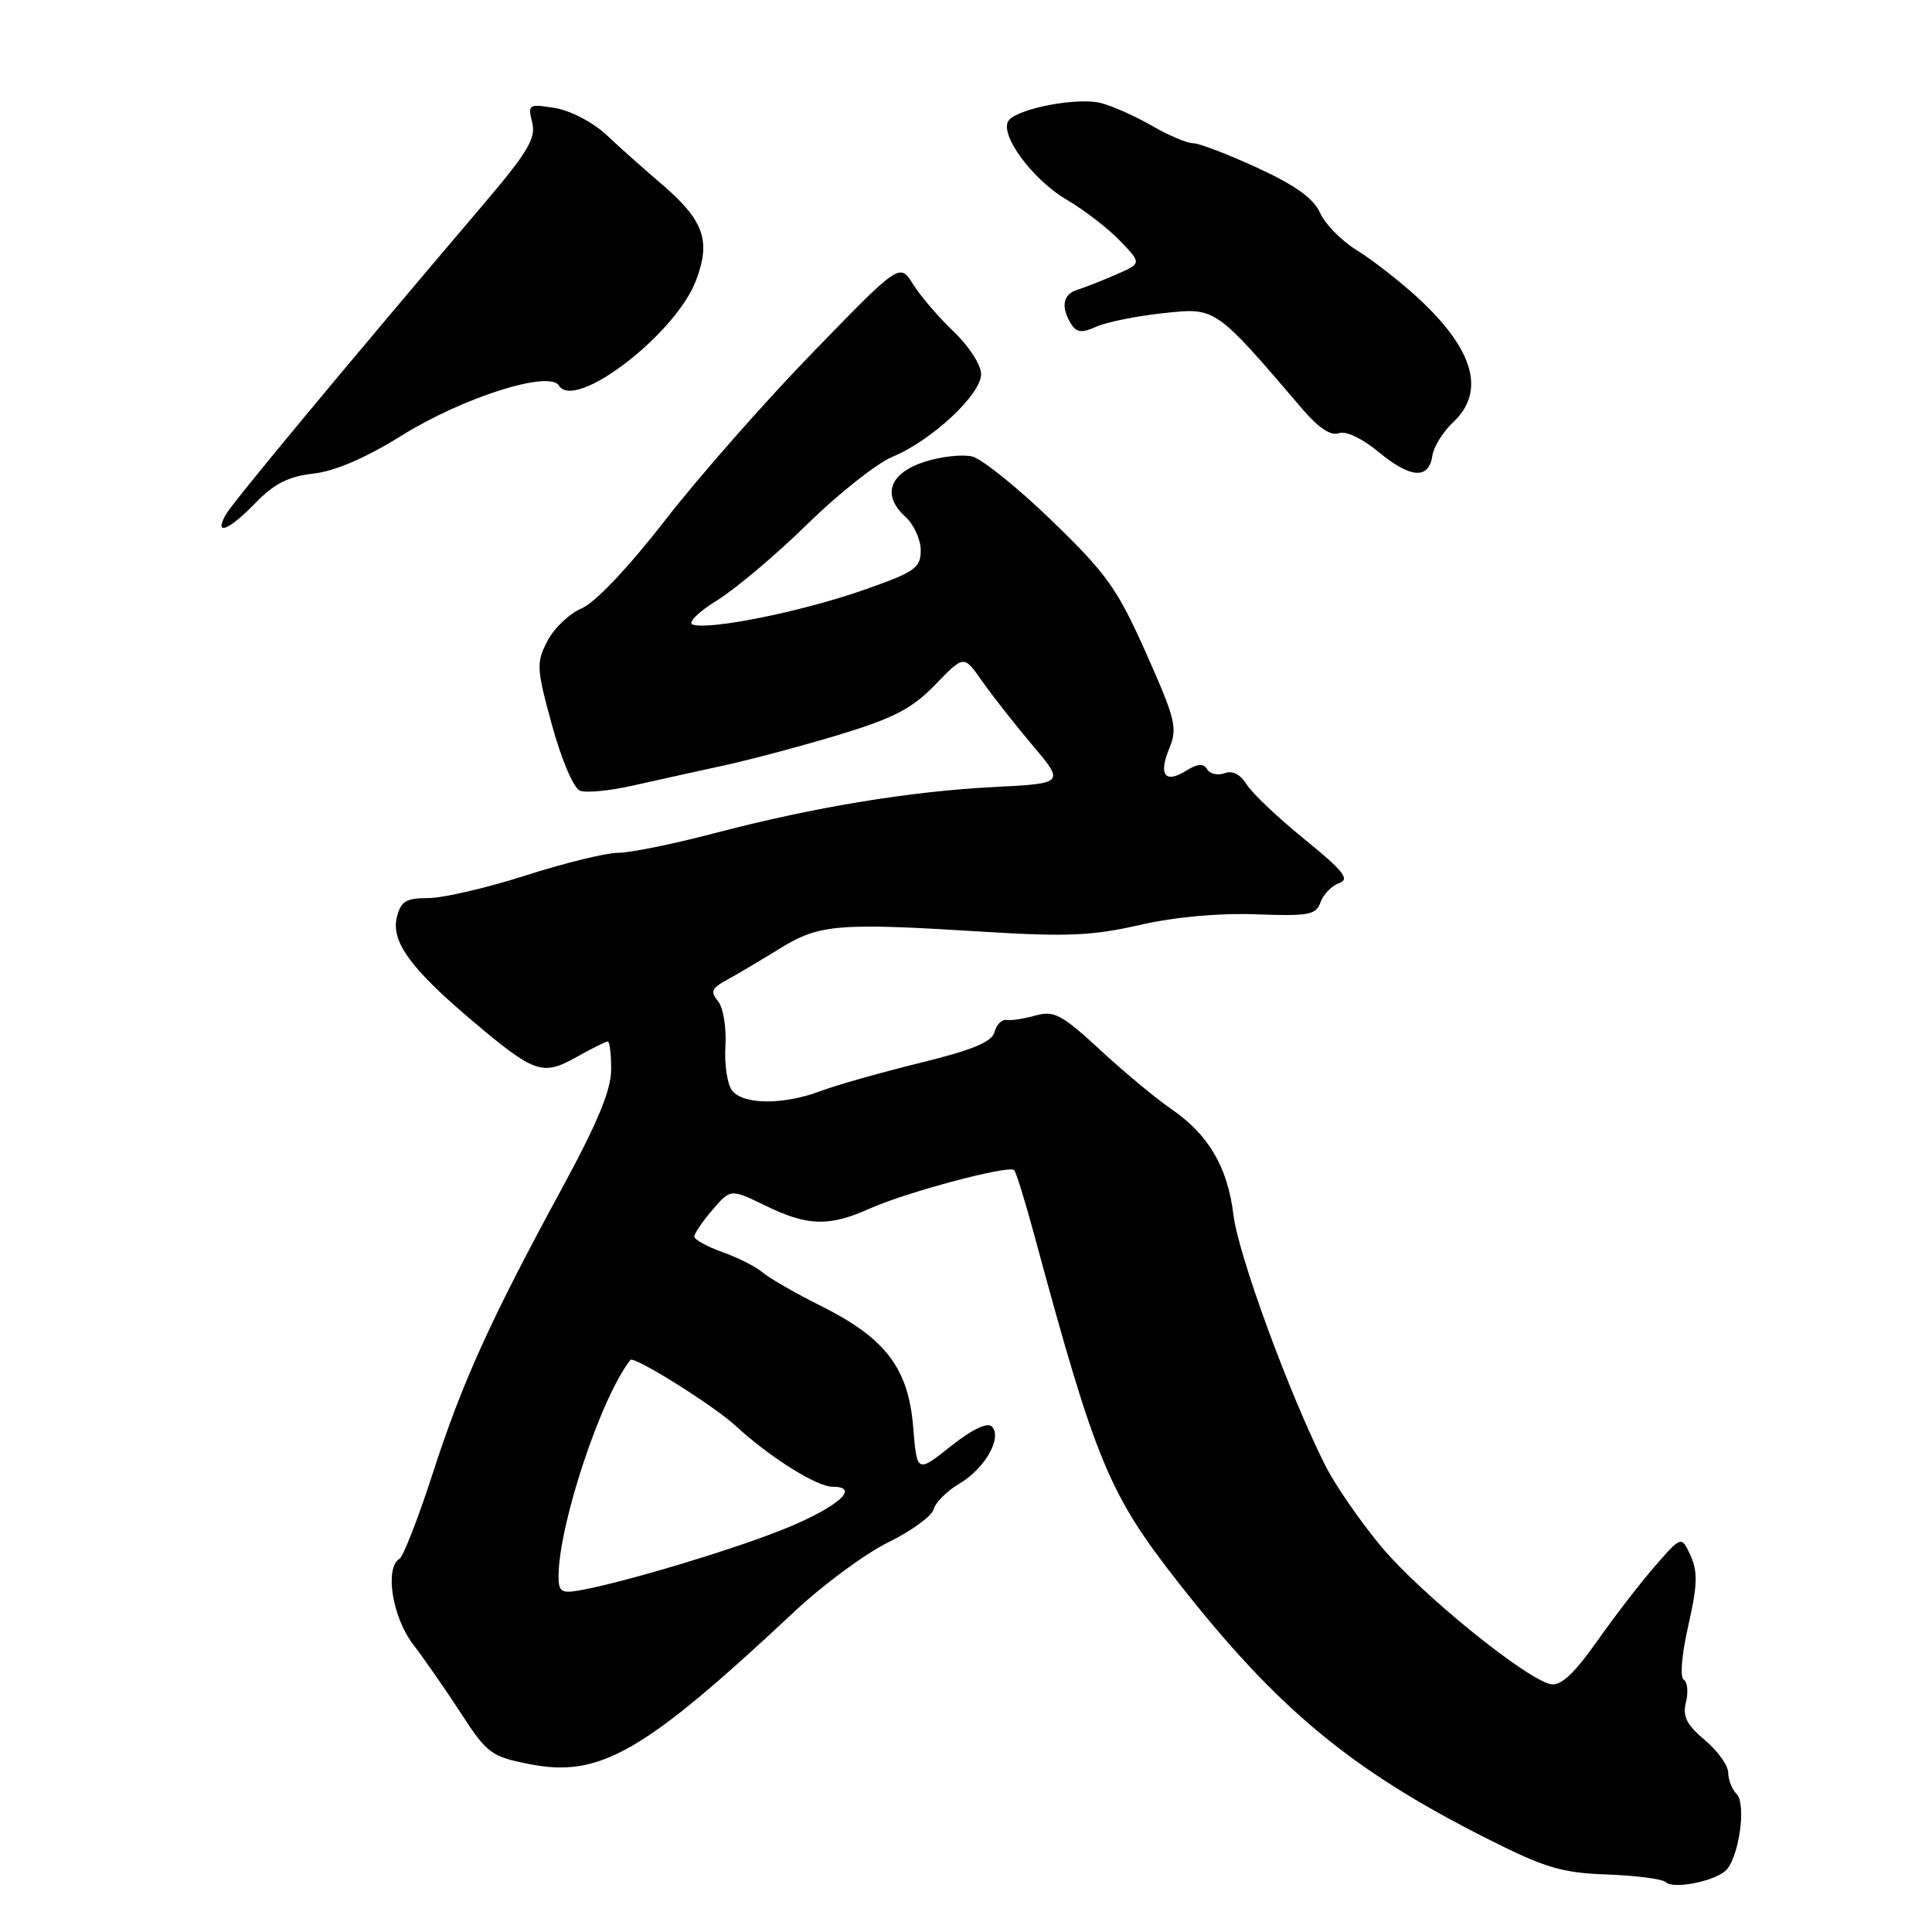 <?xml version="1.0" encoding="UTF-8" standalone="no"?>
<!DOCTYPE svg PUBLIC "-//W3C//DTD SVG 1.1//EN" "http://www.w3.org/Graphics/SVG/1.1/DTD/svg11.dtd" >
<svg xmlns="http://www.w3.org/2000/svg" xmlns:xlink="http://www.w3.org/1999/xlink" version="1.1" viewBox="0 0 256 256">
 <g >
 <path fill="currentColor"
d=" M 228.58 247.94 C 230.37 246.45 231.47 239.07 230.10 237.70 C 229.50 237.10 229.00 235.83 229.00 234.89 C 229.00 233.95 227.60 232.00 225.90 230.57 C 223.47 228.53 222.93 227.43 223.40 225.54 C 223.73 224.21 223.60 222.87 223.10 222.56 C 222.58 222.24 222.84 219.19 223.71 215.39 C 224.92 210.08 224.98 208.25 224.01 206.13 C 222.80 203.50 222.80 203.50 219.31 207.50 C 217.39 209.70 213.92 214.20 211.60 217.50 C 208.61 221.74 206.83 223.40 205.52 223.17 C 202.30 222.59 188.19 211.15 182.97 204.87 C 180.21 201.55 176.89 196.74 175.60 194.17 C 170.80 184.62 164.09 166.32 163.44 161.00 C 162.67 154.62 160.12 150.30 155.14 146.91 C 153.20 145.58 148.99 142.09 145.80 139.14 C 140.71 134.44 139.66 133.88 137.25 134.55 C 135.74 134.98 133.99 135.25 133.37 135.15 C 132.75 135.05 132.03 135.77 131.78 136.75 C 131.43 138.07 128.87 139.13 121.90 140.84 C 116.73 142.11 110.80 143.79 108.73 144.57 C 103.88 146.41 98.58 146.40 97.04 144.55 C 96.38 143.76 95.97 141.10 96.12 138.64 C 96.27 136.14 95.84 133.52 95.14 132.67 C 94.10 131.42 94.30 130.94 96.33 129.83 C 97.68 129.10 100.83 127.23 103.34 125.68 C 108.58 122.45 110.98 122.25 130.50 123.47 C 141.29 124.14 144.78 123.99 151.00 122.57 C 155.66 121.50 161.49 120.97 166.41 121.15 C 173.43 121.41 174.39 121.23 174.98 119.55 C 175.35 118.50 176.46 117.37 177.44 117.02 C 178.90 116.51 178.04 115.42 172.87 111.22 C 169.37 108.38 165.91 105.10 165.19 103.94 C 164.36 102.61 163.29 102.06 162.27 102.45 C 161.38 102.79 160.35 102.56 159.96 101.94 C 159.46 101.12 158.70 101.17 157.18 102.12 C 154.36 103.88 153.47 102.69 154.95 99.13 C 156.05 96.47 155.75 95.27 151.87 86.56 C 148.07 78.02 146.66 76.04 139.39 69.01 C 134.89 64.65 130.13 60.82 128.83 60.49 C 127.53 60.17 124.67 60.49 122.48 61.20 C 117.83 62.72 116.82 65.62 119.96 68.46 C 121.08 69.48 122.00 71.49 122.00 72.92 C 122.00 75.28 121.25 75.80 114.25 78.24 C 106.19 81.05 94.02 83.51 91.79 82.76 C 91.08 82.53 92.51 81.10 95.00 79.56 C 97.48 78.03 102.88 73.47 107.00 69.43 C 111.12 65.39 116.20 61.38 118.27 60.52 C 123.47 58.36 130.00 52.27 130.00 49.58 C 130.00 48.37 128.39 45.86 126.38 43.95 C 124.39 42.05 121.96 39.23 120.99 37.67 C 119.22 34.83 119.22 34.83 107.73 46.67 C 101.40 53.18 92.58 63.20 88.13 68.94 C 83.25 75.22 78.85 79.86 77.08 80.61 C 75.46 81.29 73.41 83.24 72.53 84.94 C 71.04 87.83 71.08 88.55 73.15 96.11 C 74.41 100.69 76.01 104.45 76.85 104.77 C 77.67 105.09 80.85 104.78 83.92 104.08 C 86.99 103.39 92.42 102.19 96.00 101.41 C 99.58 100.63 106.46 98.79 111.30 97.32 C 118.42 95.16 120.84 93.90 123.92 90.73 C 127.72 86.80 127.72 86.80 130.06 90.15 C 131.34 91.99 134.34 95.82 136.73 98.65 C 141.08 103.80 141.08 103.80 131.79 104.28 C 120.54 104.85 107.85 106.95 94.64 110.41 C 89.22 111.84 83.49 113.00 81.90 113.00 C 80.32 113.00 74.81 114.35 69.66 116.00 C 64.51 117.65 58.70 119.00 56.75 119.00 C 53.81 119.00 53.11 119.42 52.59 121.51 C 51.78 124.72 54.39 128.32 62.44 135.14 C 70.82 142.23 71.87 142.60 76.36 140.08 C 78.39 138.94 80.27 138.00 80.53 138.00 C 80.79 138.00 80.99 139.69 80.98 141.75 C 80.97 144.46 79.15 148.84 74.44 157.50 C 65.00 174.87 61.25 183.13 57.34 195.23 C 55.43 201.13 53.45 206.22 52.94 206.54 C 50.94 207.77 51.98 214.29 54.75 217.90 C 56.26 219.88 59.13 224.01 61.13 227.09 C 64.52 232.32 65.10 232.76 70.13 233.75 C 79.48 235.60 85.25 232.28 105.36 213.46 C 109.13 209.93 114.70 205.83 117.75 204.34 C 120.79 202.84 123.48 200.89 123.71 199.99 C 123.95 199.08 125.49 197.55 127.14 196.58 C 130.53 194.57 132.86 190.46 131.41 189.01 C 130.83 188.43 128.77 189.42 125.99 191.63 C 121.50 195.19 121.50 195.19 121.00 189.08 C 120.36 181.30 117.35 177.33 108.85 173.08 C 105.43 171.37 101.92 169.36 101.06 168.61 C 100.20 167.86 97.81 166.65 95.75 165.92 C 93.69 165.19 92.00 164.26 92.00 163.85 C 92.00 163.45 93.08 161.85 94.41 160.31 C 96.82 157.51 96.82 157.51 101.43 159.76 C 107.06 162.49 109.85 162.56 115.30 160.12 C 120.12 157.96 133.68 154.35 134.38 155.04 C 134.63 155.30 135.82 159.11 137.01 163.51 C 145.21 193.82 146.92 197.94 156.18 209.75 C 169.26 226.43 179.06 234.56 197.01 243.61 C 204.74 247.51 206.93 248.17 212.97 248.38 C 216.82 248.52 220.31 248.98 220.73 249.40 C 221.66 250.33 226.86 249.37 228.58 247.94 Z  M 33.88 66.62 C 36.34 64.08 38.25 63.12 41.54 62.75 C 44.39 62.43 48.48 60.67 53.21 57.72 C 61.34 52.66 72.78 49.02 74.06 51.09 C 76.17 54.52 89.49 44.32 92.21 37.20 C 94.27 31.79 93.28 29.14 87.30 24.07 C 85.21 22.29 82.08 19.50 80.35 17.87 C 78.57 16.20 75.59 14.65 73.54 14.31 C 70.04 13.75 69.92 13.82 70.52 16.23 C 71.04 18.31 69.96 20.14 64.02 27.12 C 45.02 49.47 30.74 66.67 29.88 68.25 C 28.34 71.08 30.35 70.26 33.88 66.62 Z  M 189.80 60.36 C 189.97 59.20 191.21 57.21 192.55 55.95 C 196.90 51.87 195.30 46.29 187.83 39.42 C 185.45 37.24 181.84 34.43 179.82 33.18 C 177.79 31.94 175.58 29.70 174.92 28.21 C 174.05 26.29 171.64 24.55 166.60 22.23 C 162.70 20.44 158.86 18.97 158.09 18.98 C 157.31 18.99 154.84 17.94 152.59 16.64 C 150.34 15.34 147.28 13.99 145.78 13.63 C 142.77 12.91 135.32 14.28 133.75 15.85 C 132.15 17.45 136.63 23.70 141.37 26.48 C 143.67 27.83 146.85 30.28 148.42 31.92 C 151.28 34.90 151.28 34.90 147.89 36.38 C 146.03 37.19 143.71 38.10 142.75 38.40 C 140.83 38.99 140.53 40.70 141.94 42.94 C 142.66 44.08 143.37 44.15 145.26 43.29 C 146.58 42.69 150.57 41.88 154.11 41.50 C 161.16 40.75 160.91 40.57 172.67 54.31 C 174.73 56.71 176.37 57.79 177.39 57.40 C 178.32 57.05 180.47 58.07 182.72 59.93 C 186.93 63.40 189.35 63.55 189.80 60.36 Z  M 74.01 208.86 C 74.03 202.02 79.62 185.16 83.53 180.20 C 83.99 179.62 94.57 186.24 97.50 188.95 C 101.96 193.07 108.21 197.00 110.32 197.00 C 114.00 197.00 111.20 199.56 104.42 202.39 C 97.86 205.12 82.71 209.70 76.75 210.74 C 74.39 211.16 74.00 210.89 74.01 208.86 Z "/>
</g>
</svg>